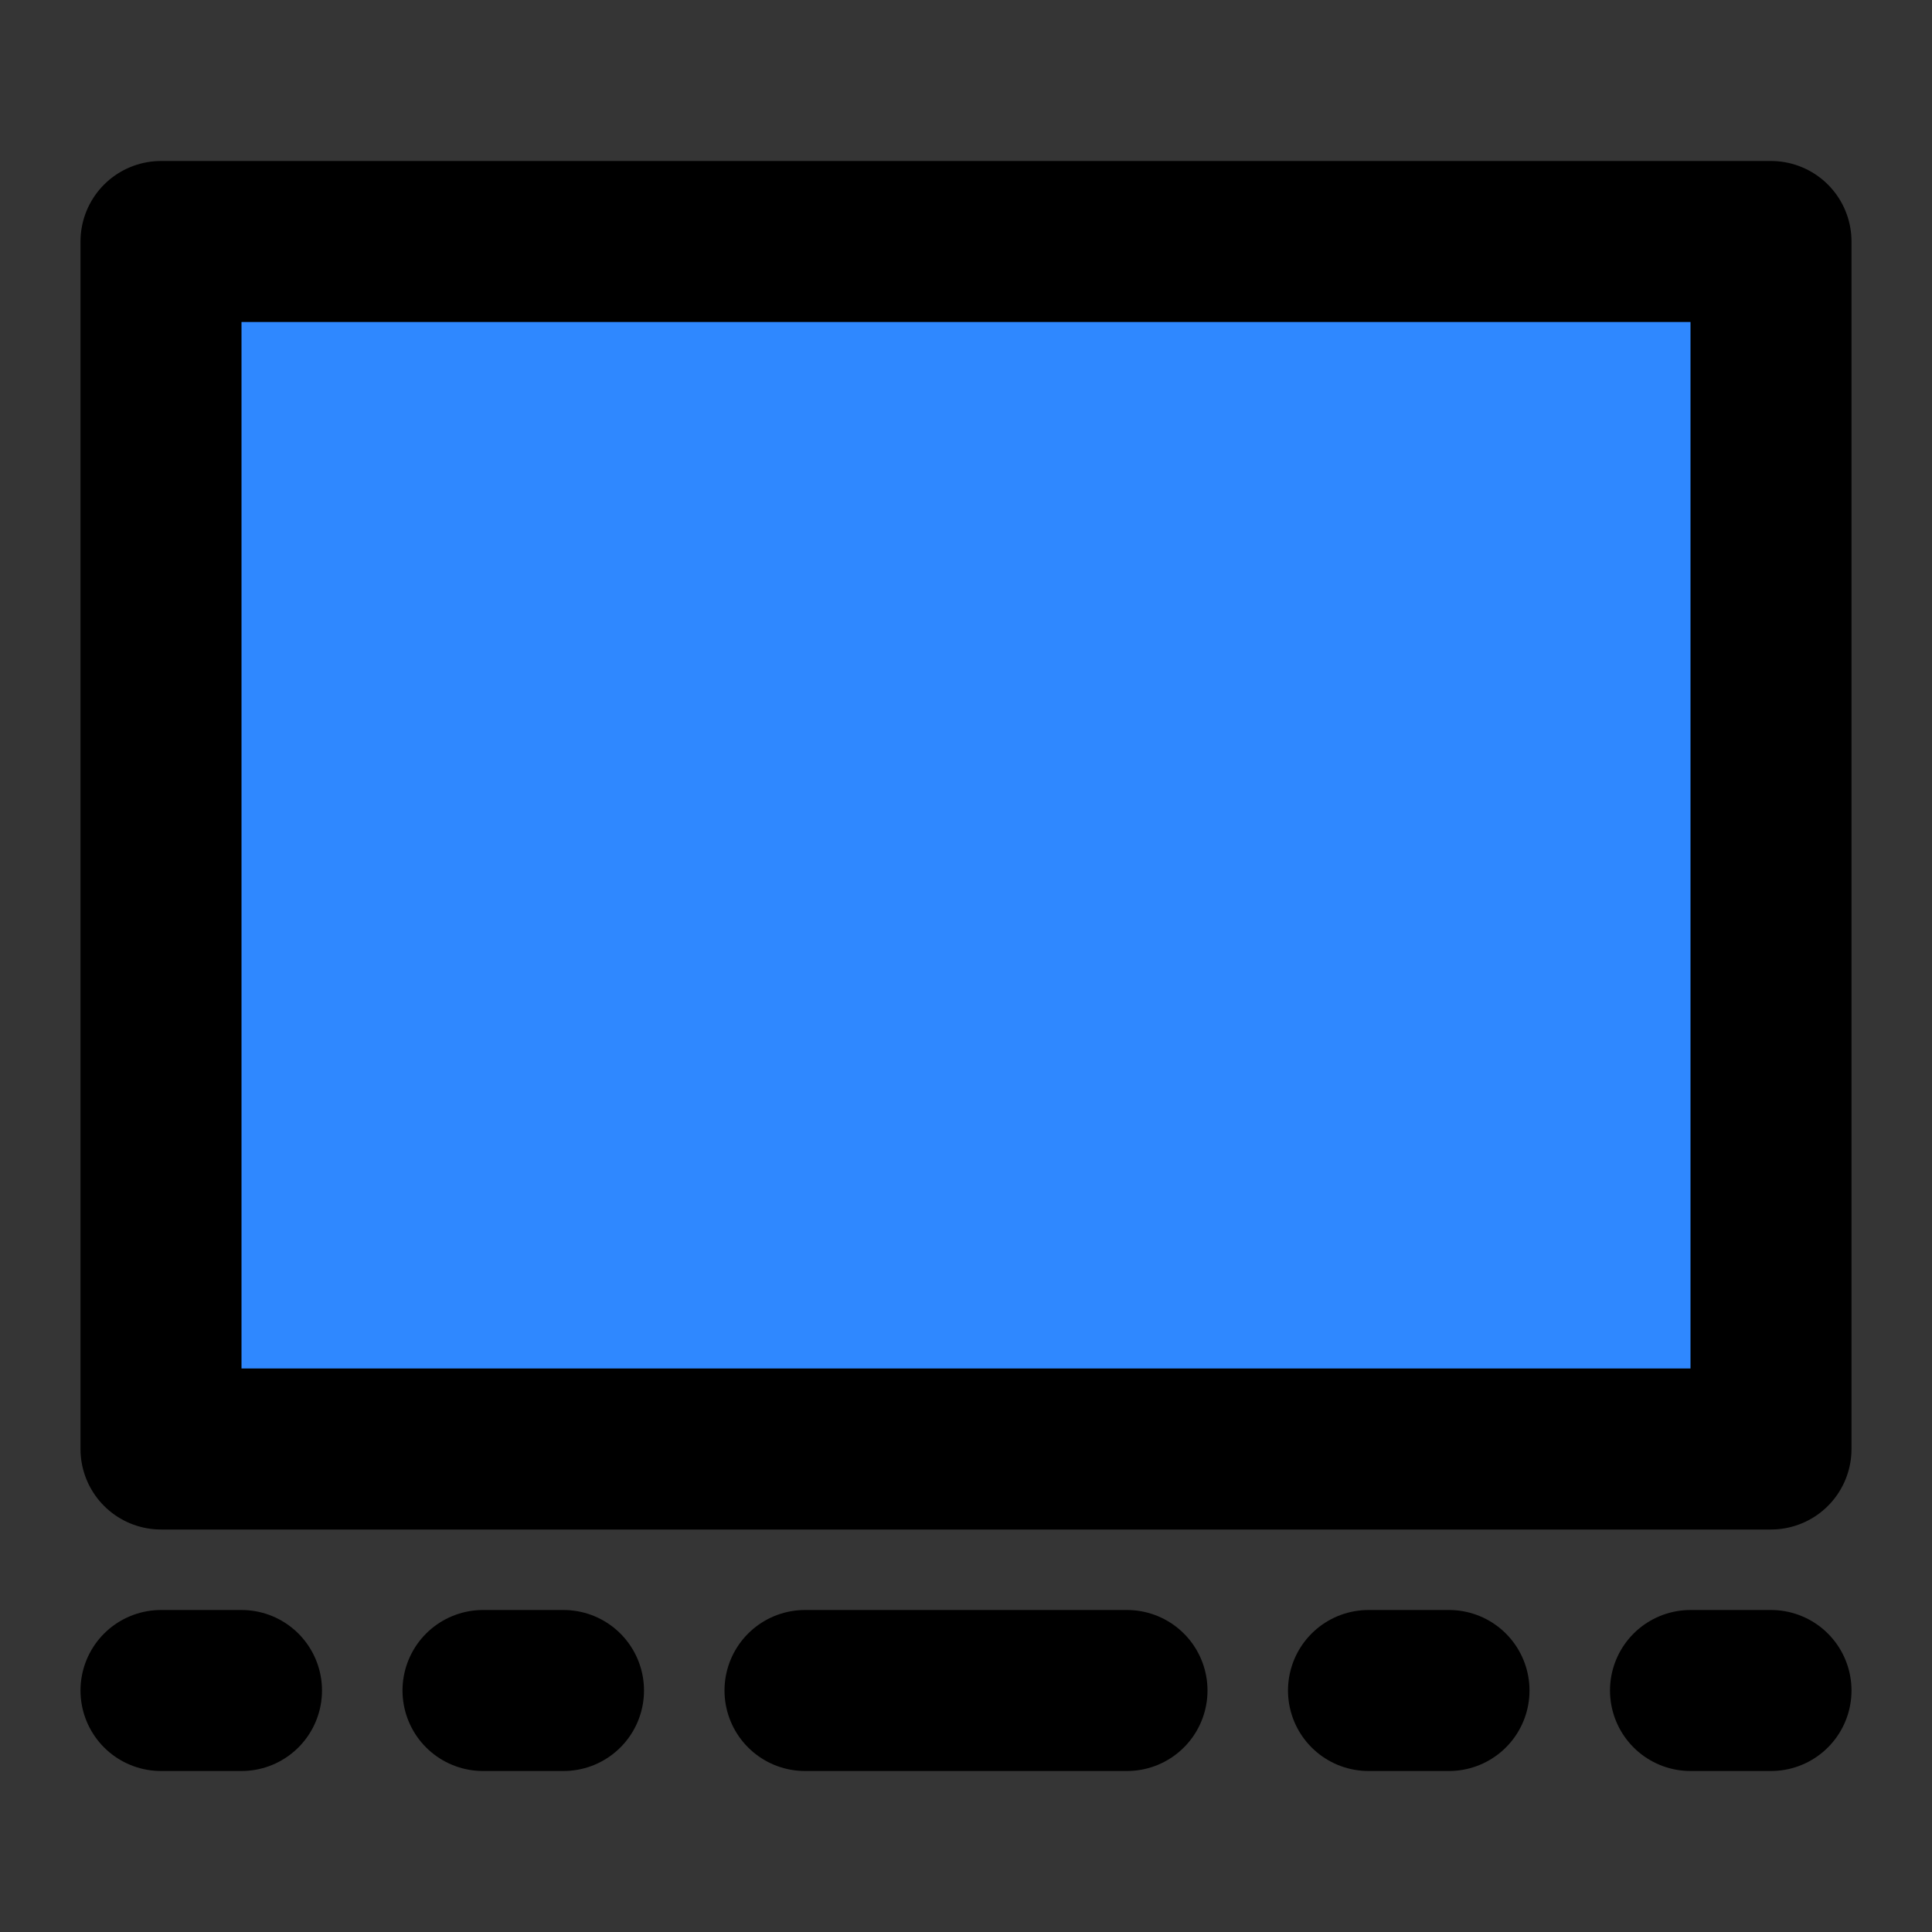 <svg width="48" height="48" viewBox="0 0 48 48" fill="none" xmlns="http://www.w3.org/2000/svg">
<rect x="0" y="0" width="48" height="48" fill="#333333" stroke="none"/>
<rect width="48" height="48" fill="white" fill-opacity="0.01"/>
<rect x="4" y="6" width="40" height="30" fill="#2F88FF" stroke="black" stroke-width="4" stroke-linecap="round" stroke-linejoin="round"/>
<path d="M20 42H28" stroke="black" stroke-width="4" stroke-linecap="round" stroke-linejoin="round"/>
<path d="M34 42H36" stroke="black" stroke-width="4" stroke-linecap="round" stroke-linejoin="round"/>
<path d="M4 42H6" stroke="black" stroke-width="4" stroke-linecap="round" stroke-linejoin="round"/>
<path d="M42 42H44" stroke="black" stroke-width="4" stroke-linecap="round" stroke-linejoin="round"/>
<path d="M12 42H14" stroke="black" stroke-width="4" stroke-linecap="round" stroke-linejoin="round"/>
</svg>
